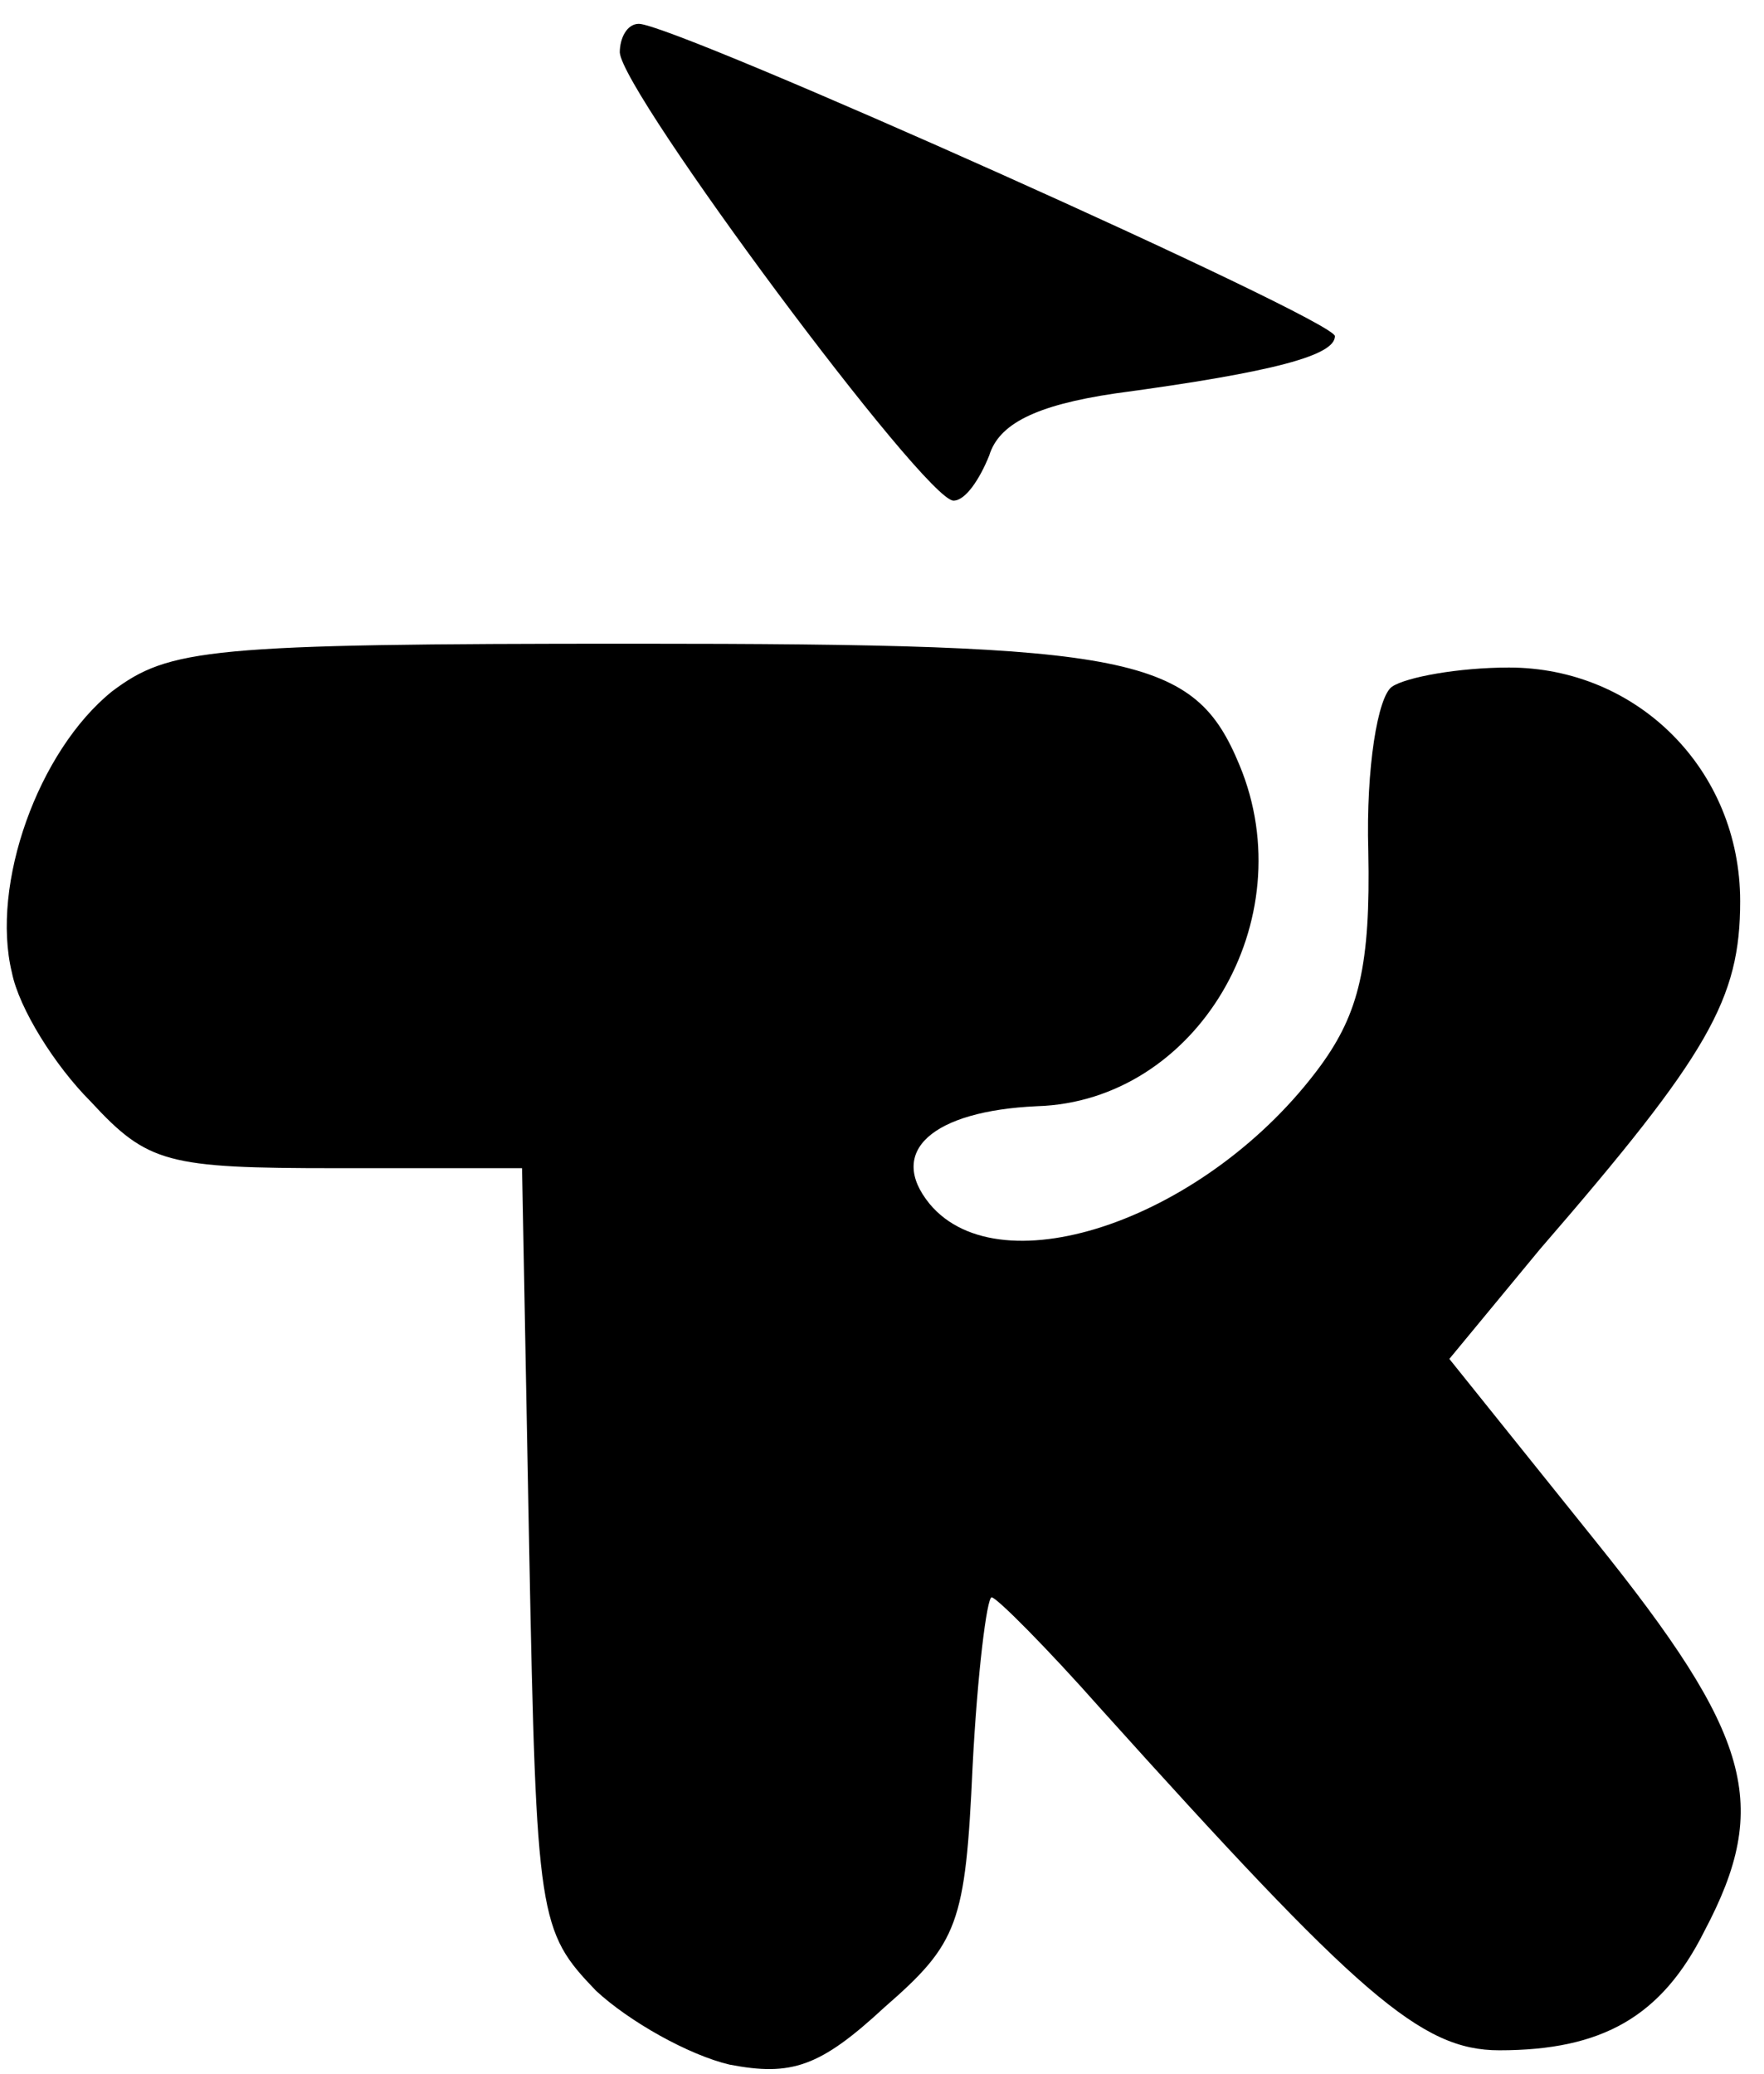 <?xml version="1.0" standalone="no"?>
<!DOCTYPE svg PUBLIC "-//W3C//DTD SVG 20010904//EN"
 "http://www.w3.org/TR/2001/REC-SVG-20010904/DTD/svg10.dtd">
<svg version="1.0" xmlns="http://www.w3.org/2000/svg"
 width="74pt" height="87pt" viewBox="0 0 74 87"
 preserveAspectRatio="xMidYMid meet">

<g transform="translate(0,87) scale(0.1,-0.1)"
fill="#000000" stroke="none">
<path d="M260 848 c1 -17 128 -188 140 -188 5 0 11 9 15 19 4 13 19 21 53 26
67 9 92 16 92 24 0 7 -277 131 -292 131 -5 0 -8 -6 -8 -12z"/>
<path d="M47 580 c-31 -25 -51 -81 -42 -118 3 -15 18 -39 33 -54 24 -26 32
-28 103 -28 l78 0 3 -160 c3 -155 4 -160 28 -185 14 -13 39 -27 56 -31 26 -5
38 -1 65 24 31 27 34 35 37 101 2 39 6 71 8 71 2 0 23 -21 46 -47 108 -120
134 -143 167 -143 43 0 68 14 86 50 28 53 20 82 -46 164 l-61 76 38 46 c71 82
84 105 84 146 0 55 -43 98 -97 98 -21 0 -43 -4 -49 -8 -6 -4 -11 -34 -10 -69
1 -48 -4 -68 -20 -90 -47 -64 -134 -94 -164 -58 -18 22 1 39 45 41 67 2 112
78 85 143 -19 46 -44 51 -254 51 -179 0 -195 -2 -219 -20z"/>
</g>
</svg>
